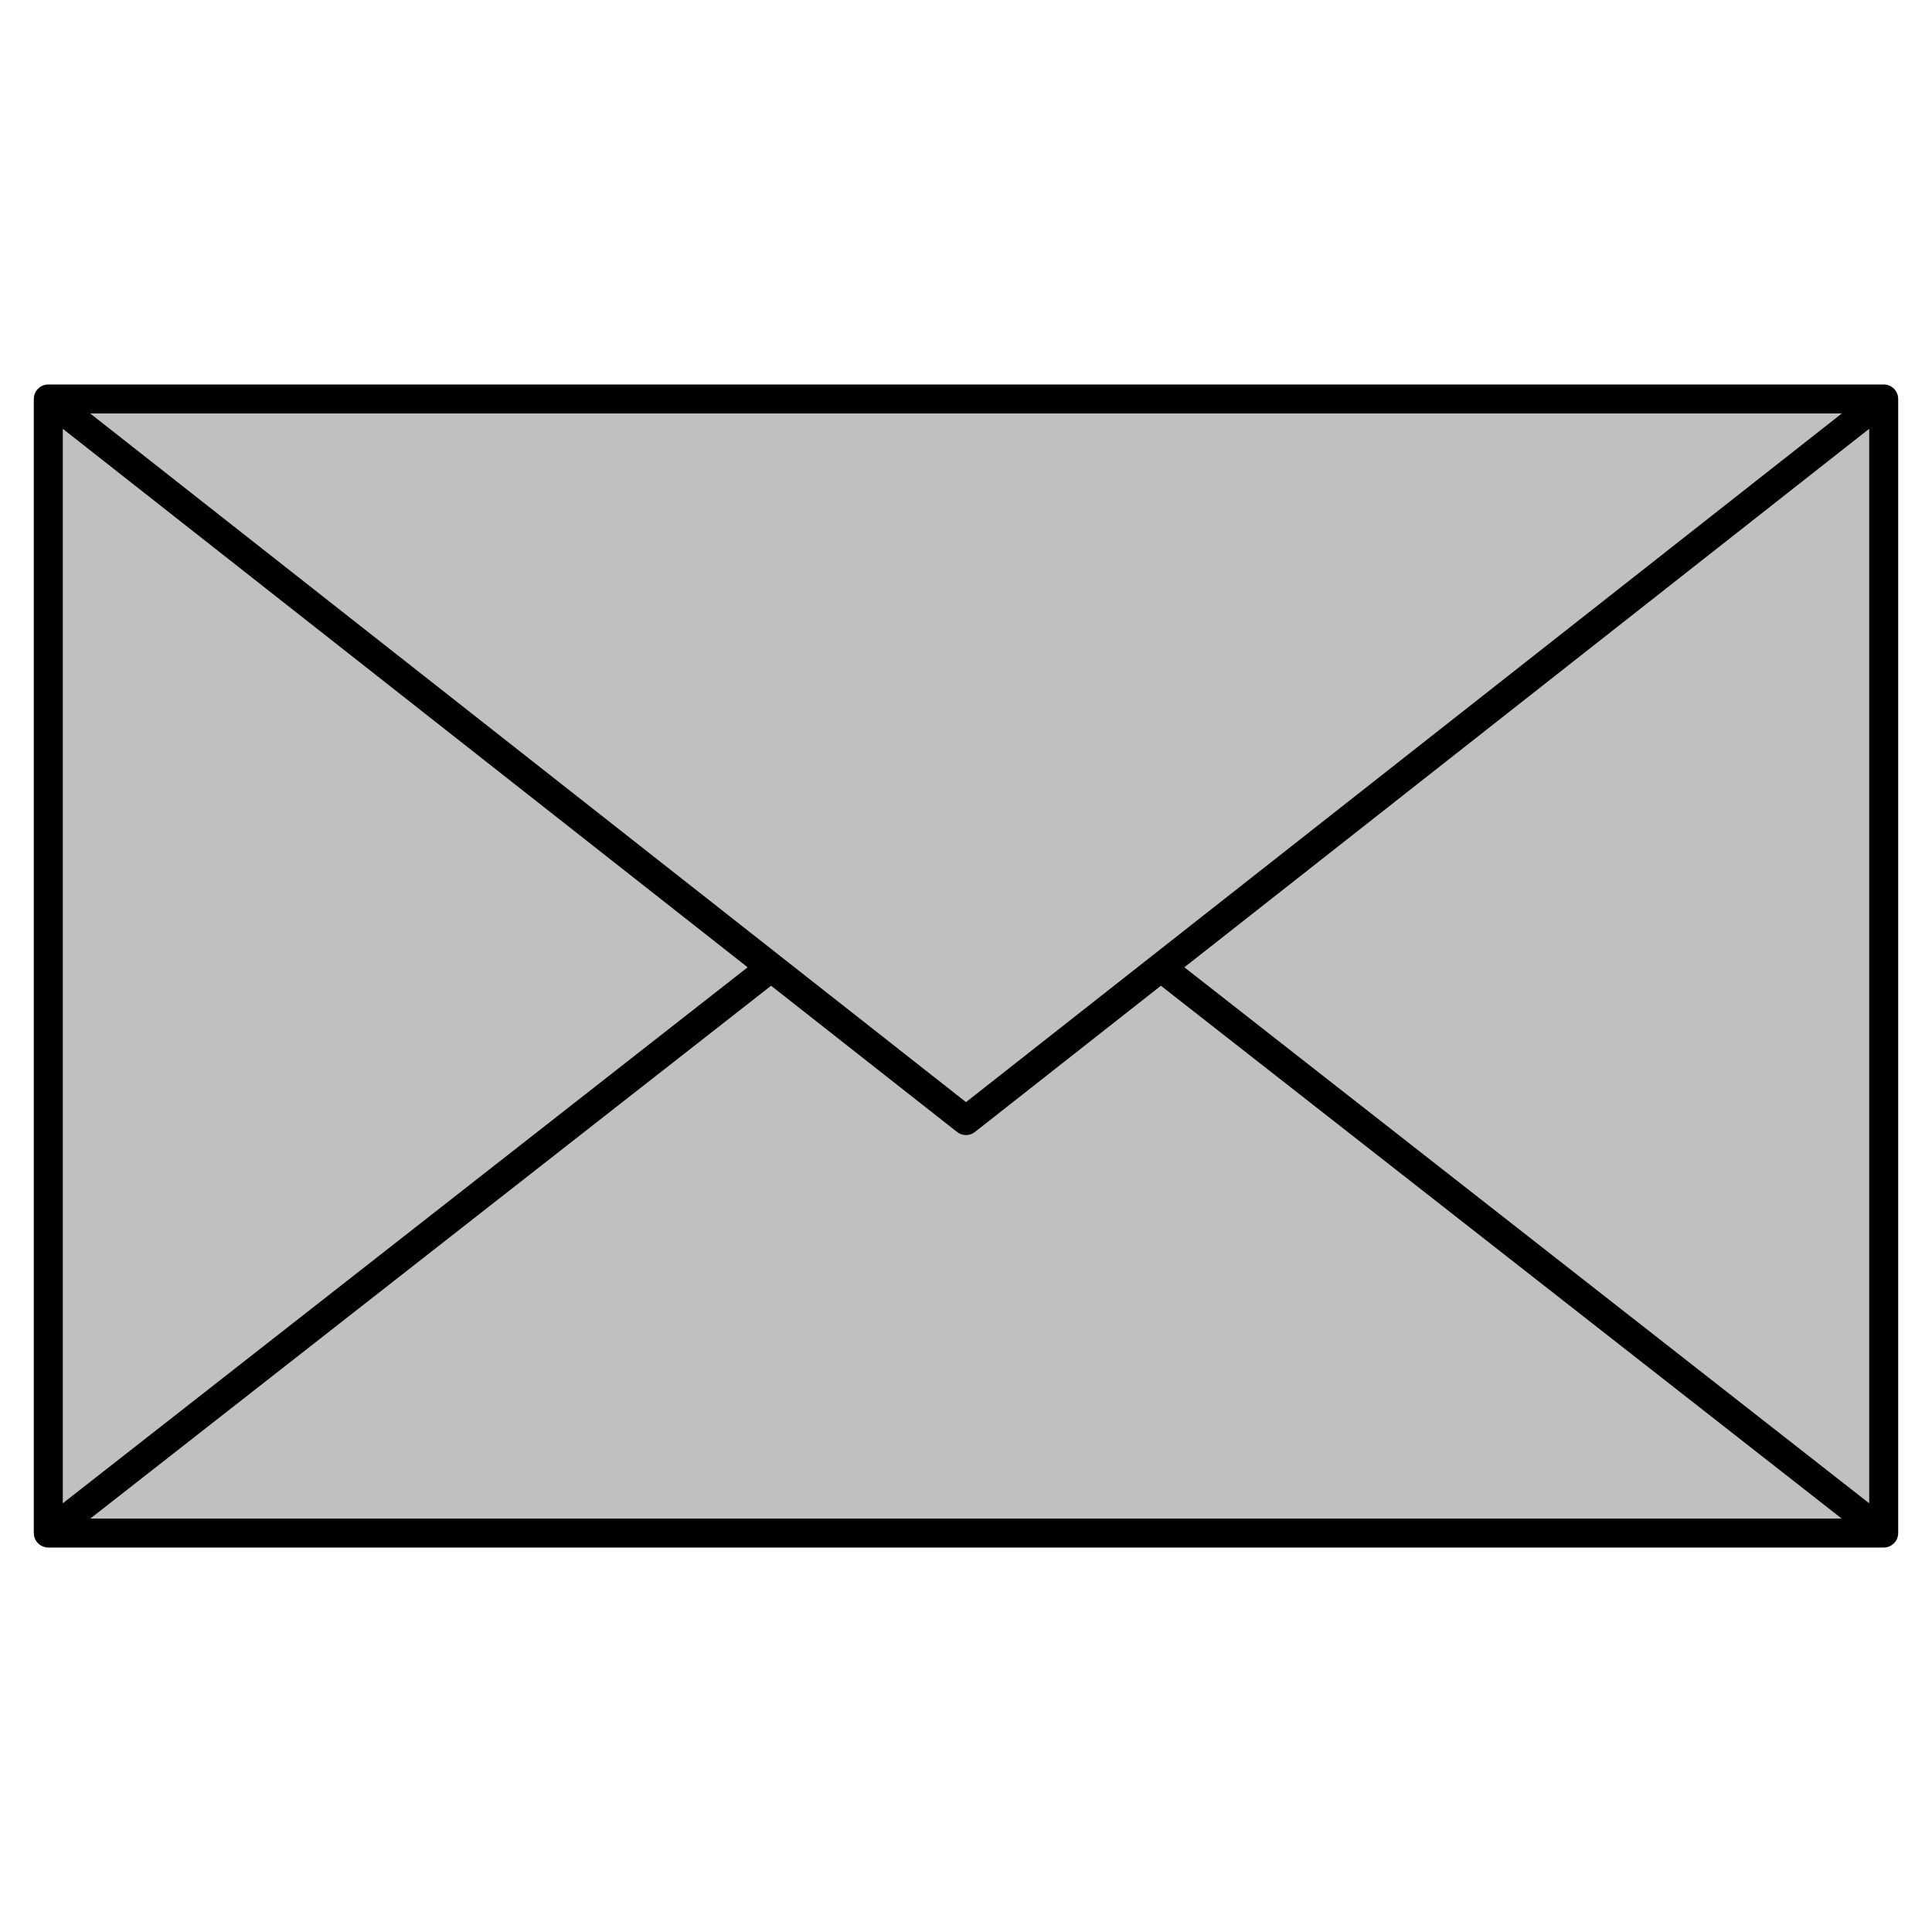 <?xml version="1.0" encoding="UTF-8"?>
<!DOCTYPE svg PUBLIC "-//W3C//DTD SVG 1.1//EN"
    "http://www.w3.org/Graphics/SVG/1.1/DTD/svg11.dtd">

<svg viewBox="-1 -1 2 2" height="100px" width="100px" xmlns="http://www.w3.org/2000/svg" xmlns:xlink="http://www.w3.org/1999/xlink">
    <path d="M -0.95,-0.587 L -0.95,0.587 L 0.95,0.587 L 0.95,-0.587 L -0.95,-0.587 L 0.0,0.16 L 0.95,-0.587 M -0.95,0.587 L -0.2,0.0 M 0.95,0.587 L 0.2,0.0 " stroke-linejoin="round" fill="silver" stroke="black" stroke-width="0.03" />
</svg>
